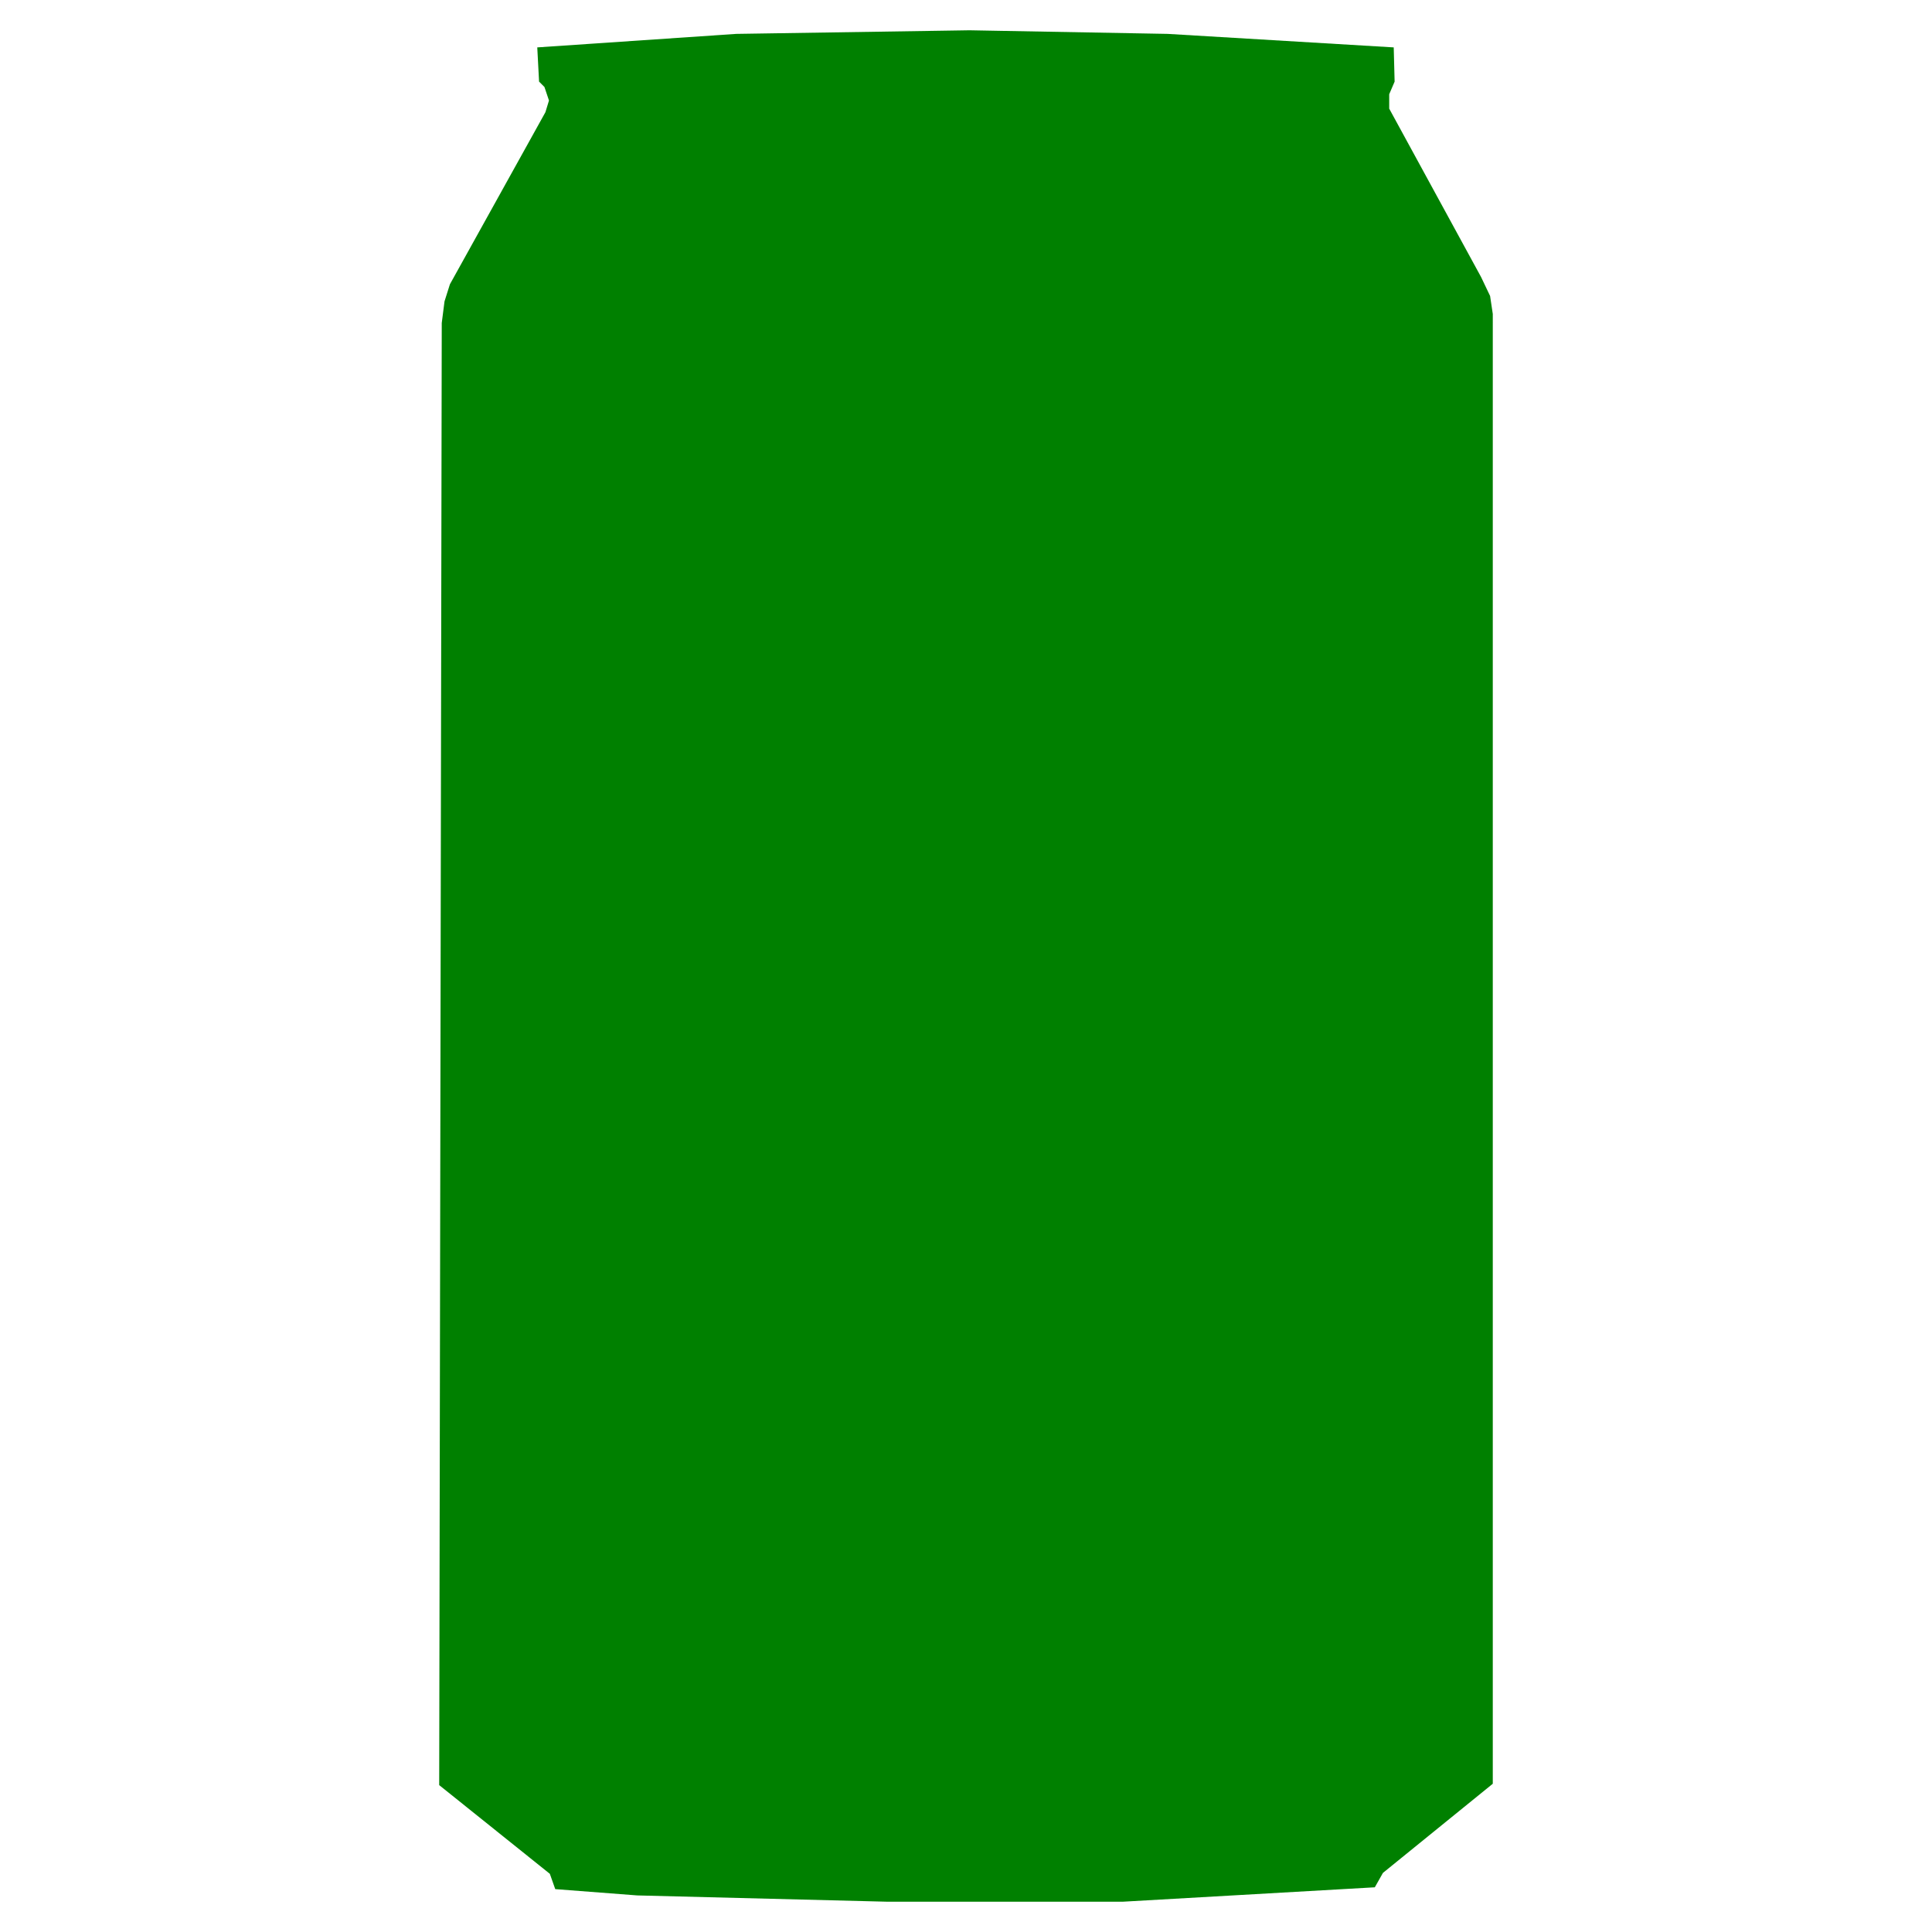 <?xml version="1.0" encoding="UTF-8" standalone="no"?>
<!-- Created with Inkscape (http://www.inkscape.org/) -->

<svg
   width="320"
   height="320"
   viewBox="0 0 84.667 84.667"
   version="1.1"
   id="svg5"
   xml:space="preserve"
   inkscape:version="1.2.2 (b0a8486541, 2022-12-01)"
   sodipodi:docname="can.svg"
   inkscape:export-filename="can_green.png"
   inkscape:export-xdpi="24"
   inkscape:export-ydpi="24"
   xmlns:inkscape="http://www.inkscape.org/namespaces/inkscape"
   xmlns:sodipodi="http://sodipodi.sourceforge.net/DTD/sodipodi-0.dtd"
   xmlns="http://www.w3.org/2000/svg"
   xmlns:svg="http://www.w3.org/2000/svg"><sodipodi:namedview
     id="namedview7"
     pagecolor="#ffffff"
     bordercolor="#666666"
     borderopacity="1.0"
     inkscape:showpageshadow="2"
     inkscape:pageopacity="0.0"
     inkscape:pagecheckerboard="0"
     inkscape:deskcolor="#d1d1d1"
     inkscape:document-units="mm"
     showgrid="false"
     inkscape:zoom="1.3238075"
     inkscape:cx="362.96818"
     inkscape:cy="178.27365"
     inkscape:window-width="1920"
     inkscape:window-height="1008"
     inkscape:window-x="0"
     inkscape:window-y="0"
     inkscape:window-maximized="1"
     inkscape:current-layer="layer2" /><defs
     id="defs2" /><g
     inkscape:groupmode="layer"
     id="layer2"
     inkscape:label="Layer 2"><path
       style="opacity:1;vector-effect:none;fill:#008000;fill-opacity:1;stroke:none;stroke-width:4.468;stroke-linecap:butt;stroke-linejoin:miter;stroke-miterlimit:4;stroke-dasharray:none;stroke-dashoffset:0;stroke-opacity:1"
       d="m 19.247,78.23 0.112,-64.076 0.121,-0.947 0.237,-0.75 4.184,-7.538 L 24.058,4.405 23.86,3.813 23.624,3.576 23.545,2.077 32.267,1.485 42.489,1.327 l 8.683,0.158 9.906,0.592 0.039,1.5 -0.237,0.553 v 0.631 l 4.026,7.38 0.395,0.829 0.118,0.789 V 78.17 L 60.605,82.077 60.249,82.708 49.198,83.34 H 38.897 l -10.972,-0.276 -3.592,-0.276 -0.237,-0.671 z"
       id="path2844" /></g></svg>

